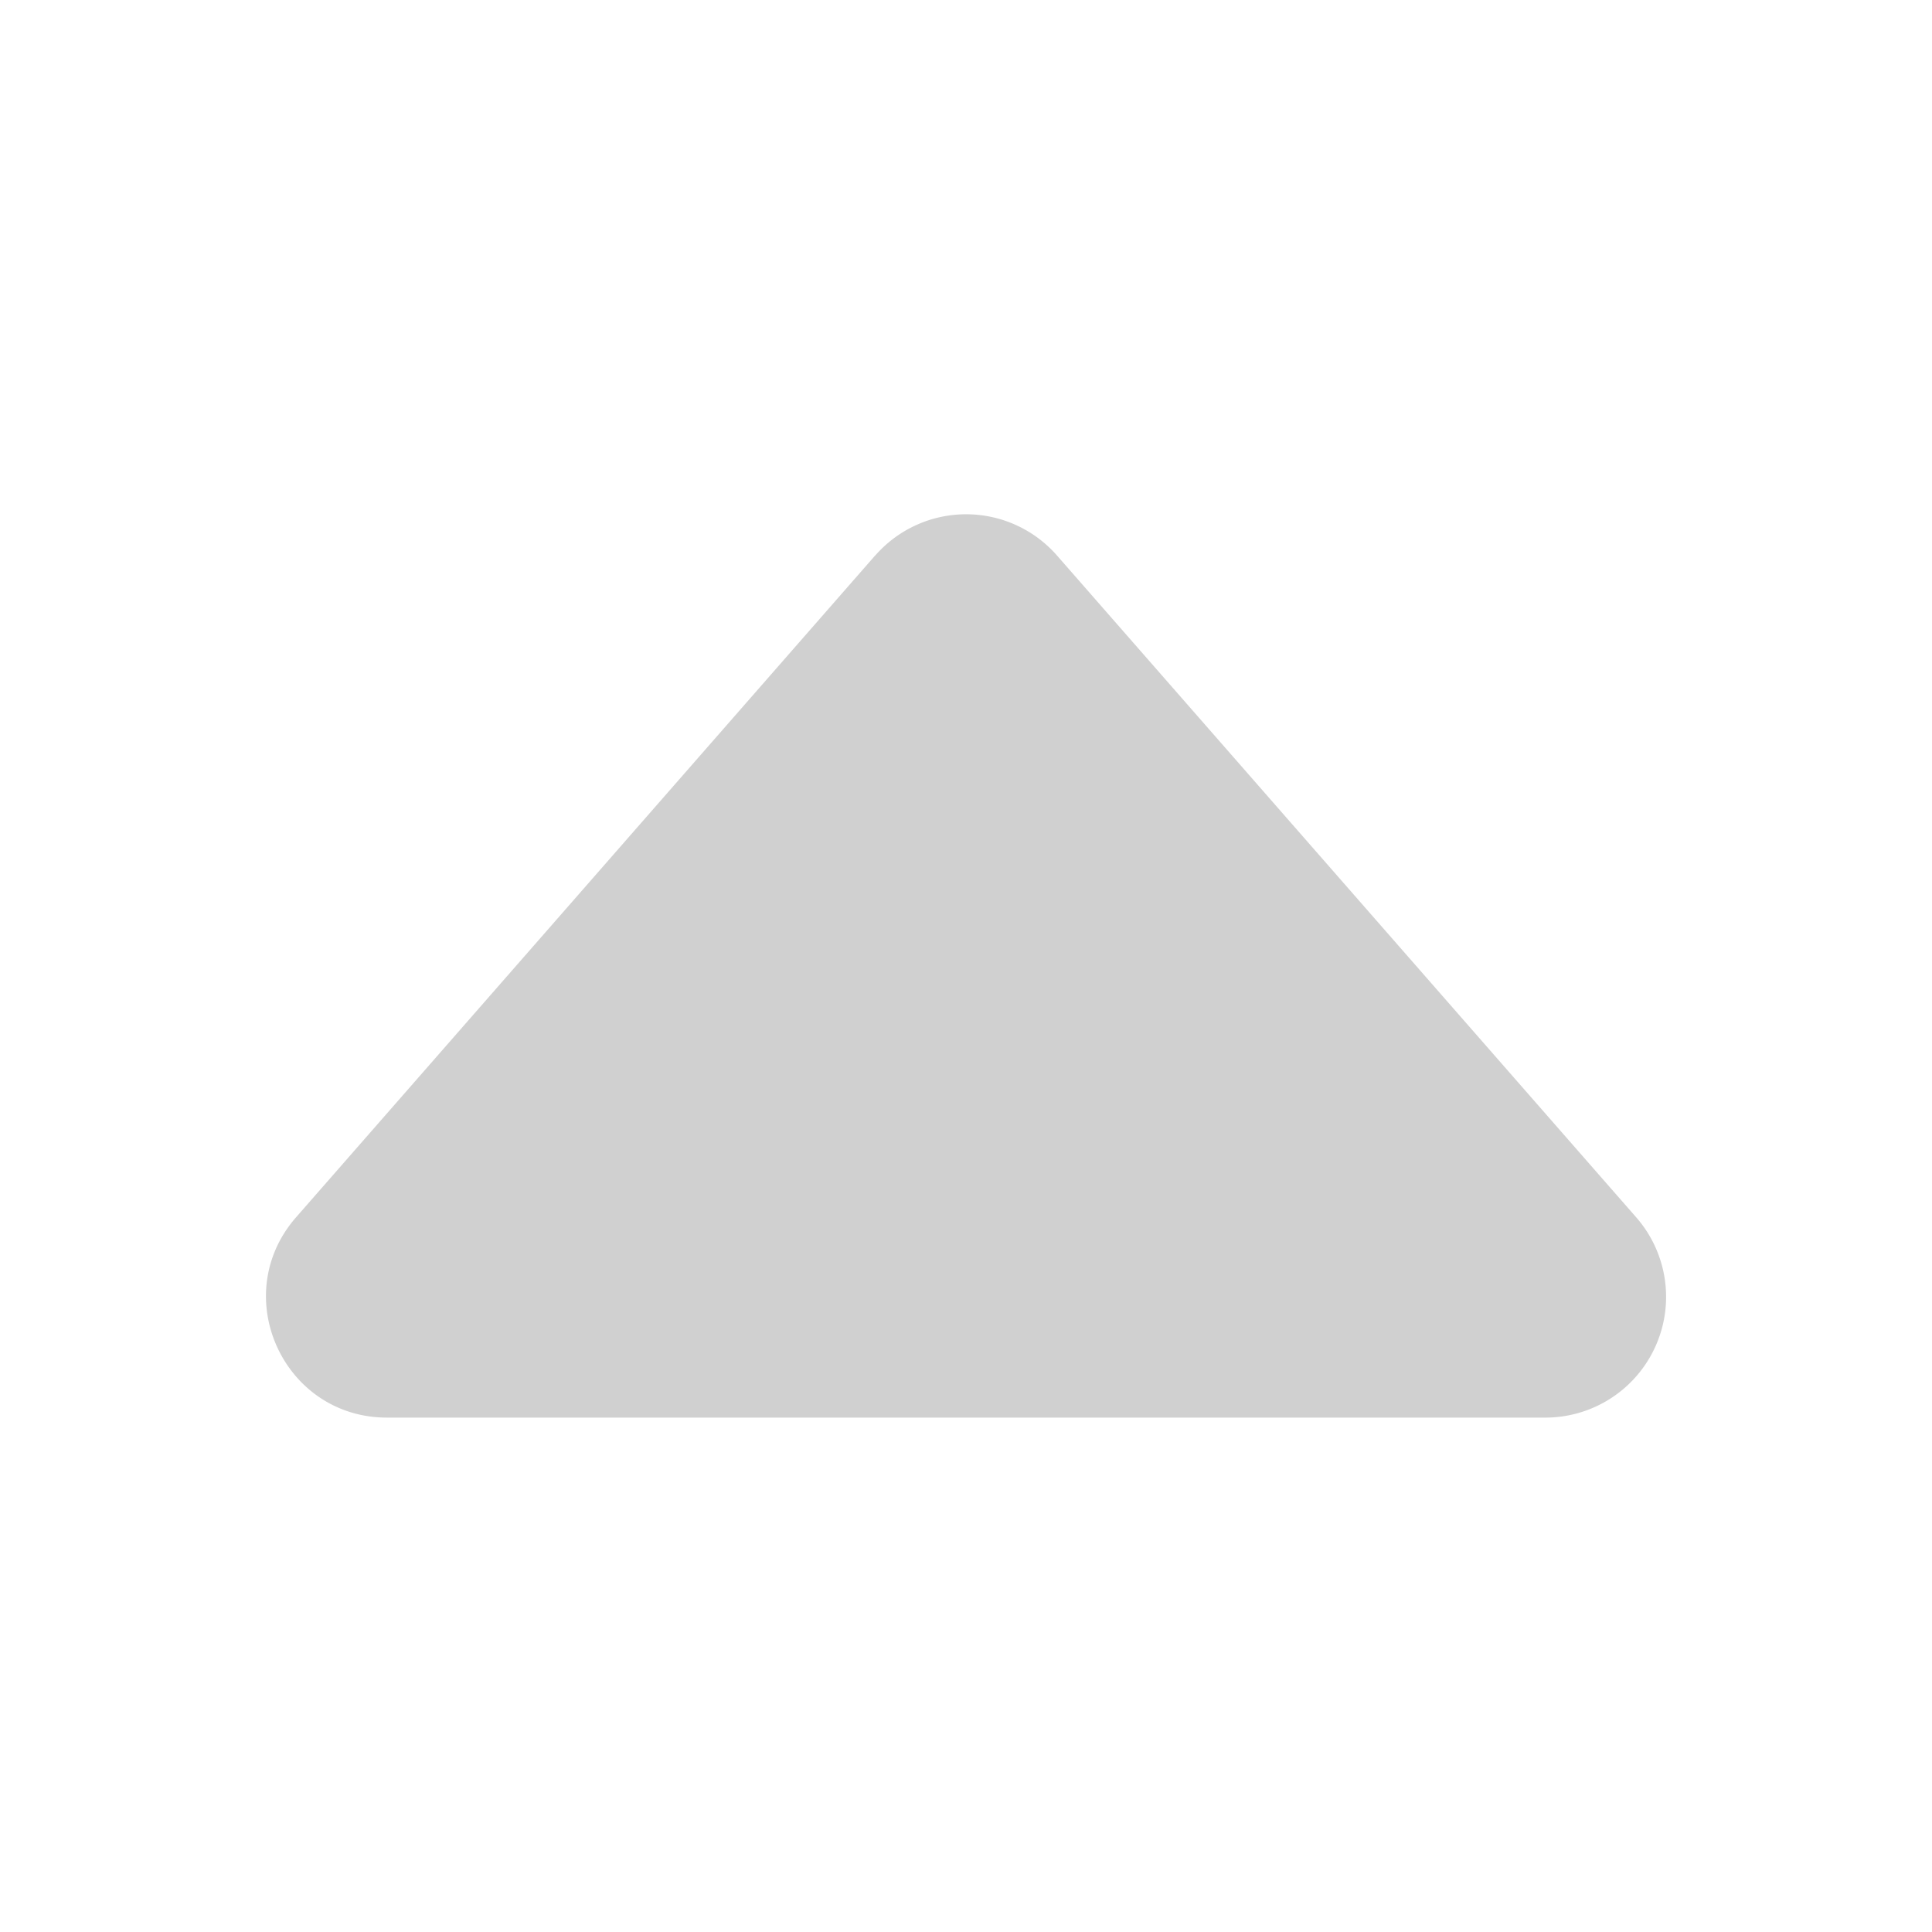 <?xml version="1.0" encoding="UTF-8" standalone="no"?>
<svg
   width="128"
   height="128"
   fill="#d0d0d0"
   class="bi bi-caret-up-fill"
   viewBox="0 0 16 16"
   version="1.1"
   id="svg1399"
   sodipodi:docname="scroll-arrow-up.svg"
   inkscape:version="1.2 (dc2aedaf03, 2022-05-15)"
   xmlns:inkscape="http://www.inkscape.org/namespaces/inkscape"
   xmlns:sodipodi="http://sodipodi.sourceforge.net/DTD/sodipodi-0.dtd"
   xmlns="http://www.w3.org/2000/svg"
   xmlns:svg="http://www.w3.org/2000/svg">
  <path
     d="m 7.248,4.6 -4.796,5.481 c -0.566,0.647 -0.106,1.659 0.753,1.659 h 9.592 a 1,1 0 0 0 0.753,-1.659 L 8.754,4.601 a 1,1 0 0 0 -1.506,0 z"
     id="path1397" />
</svg>
